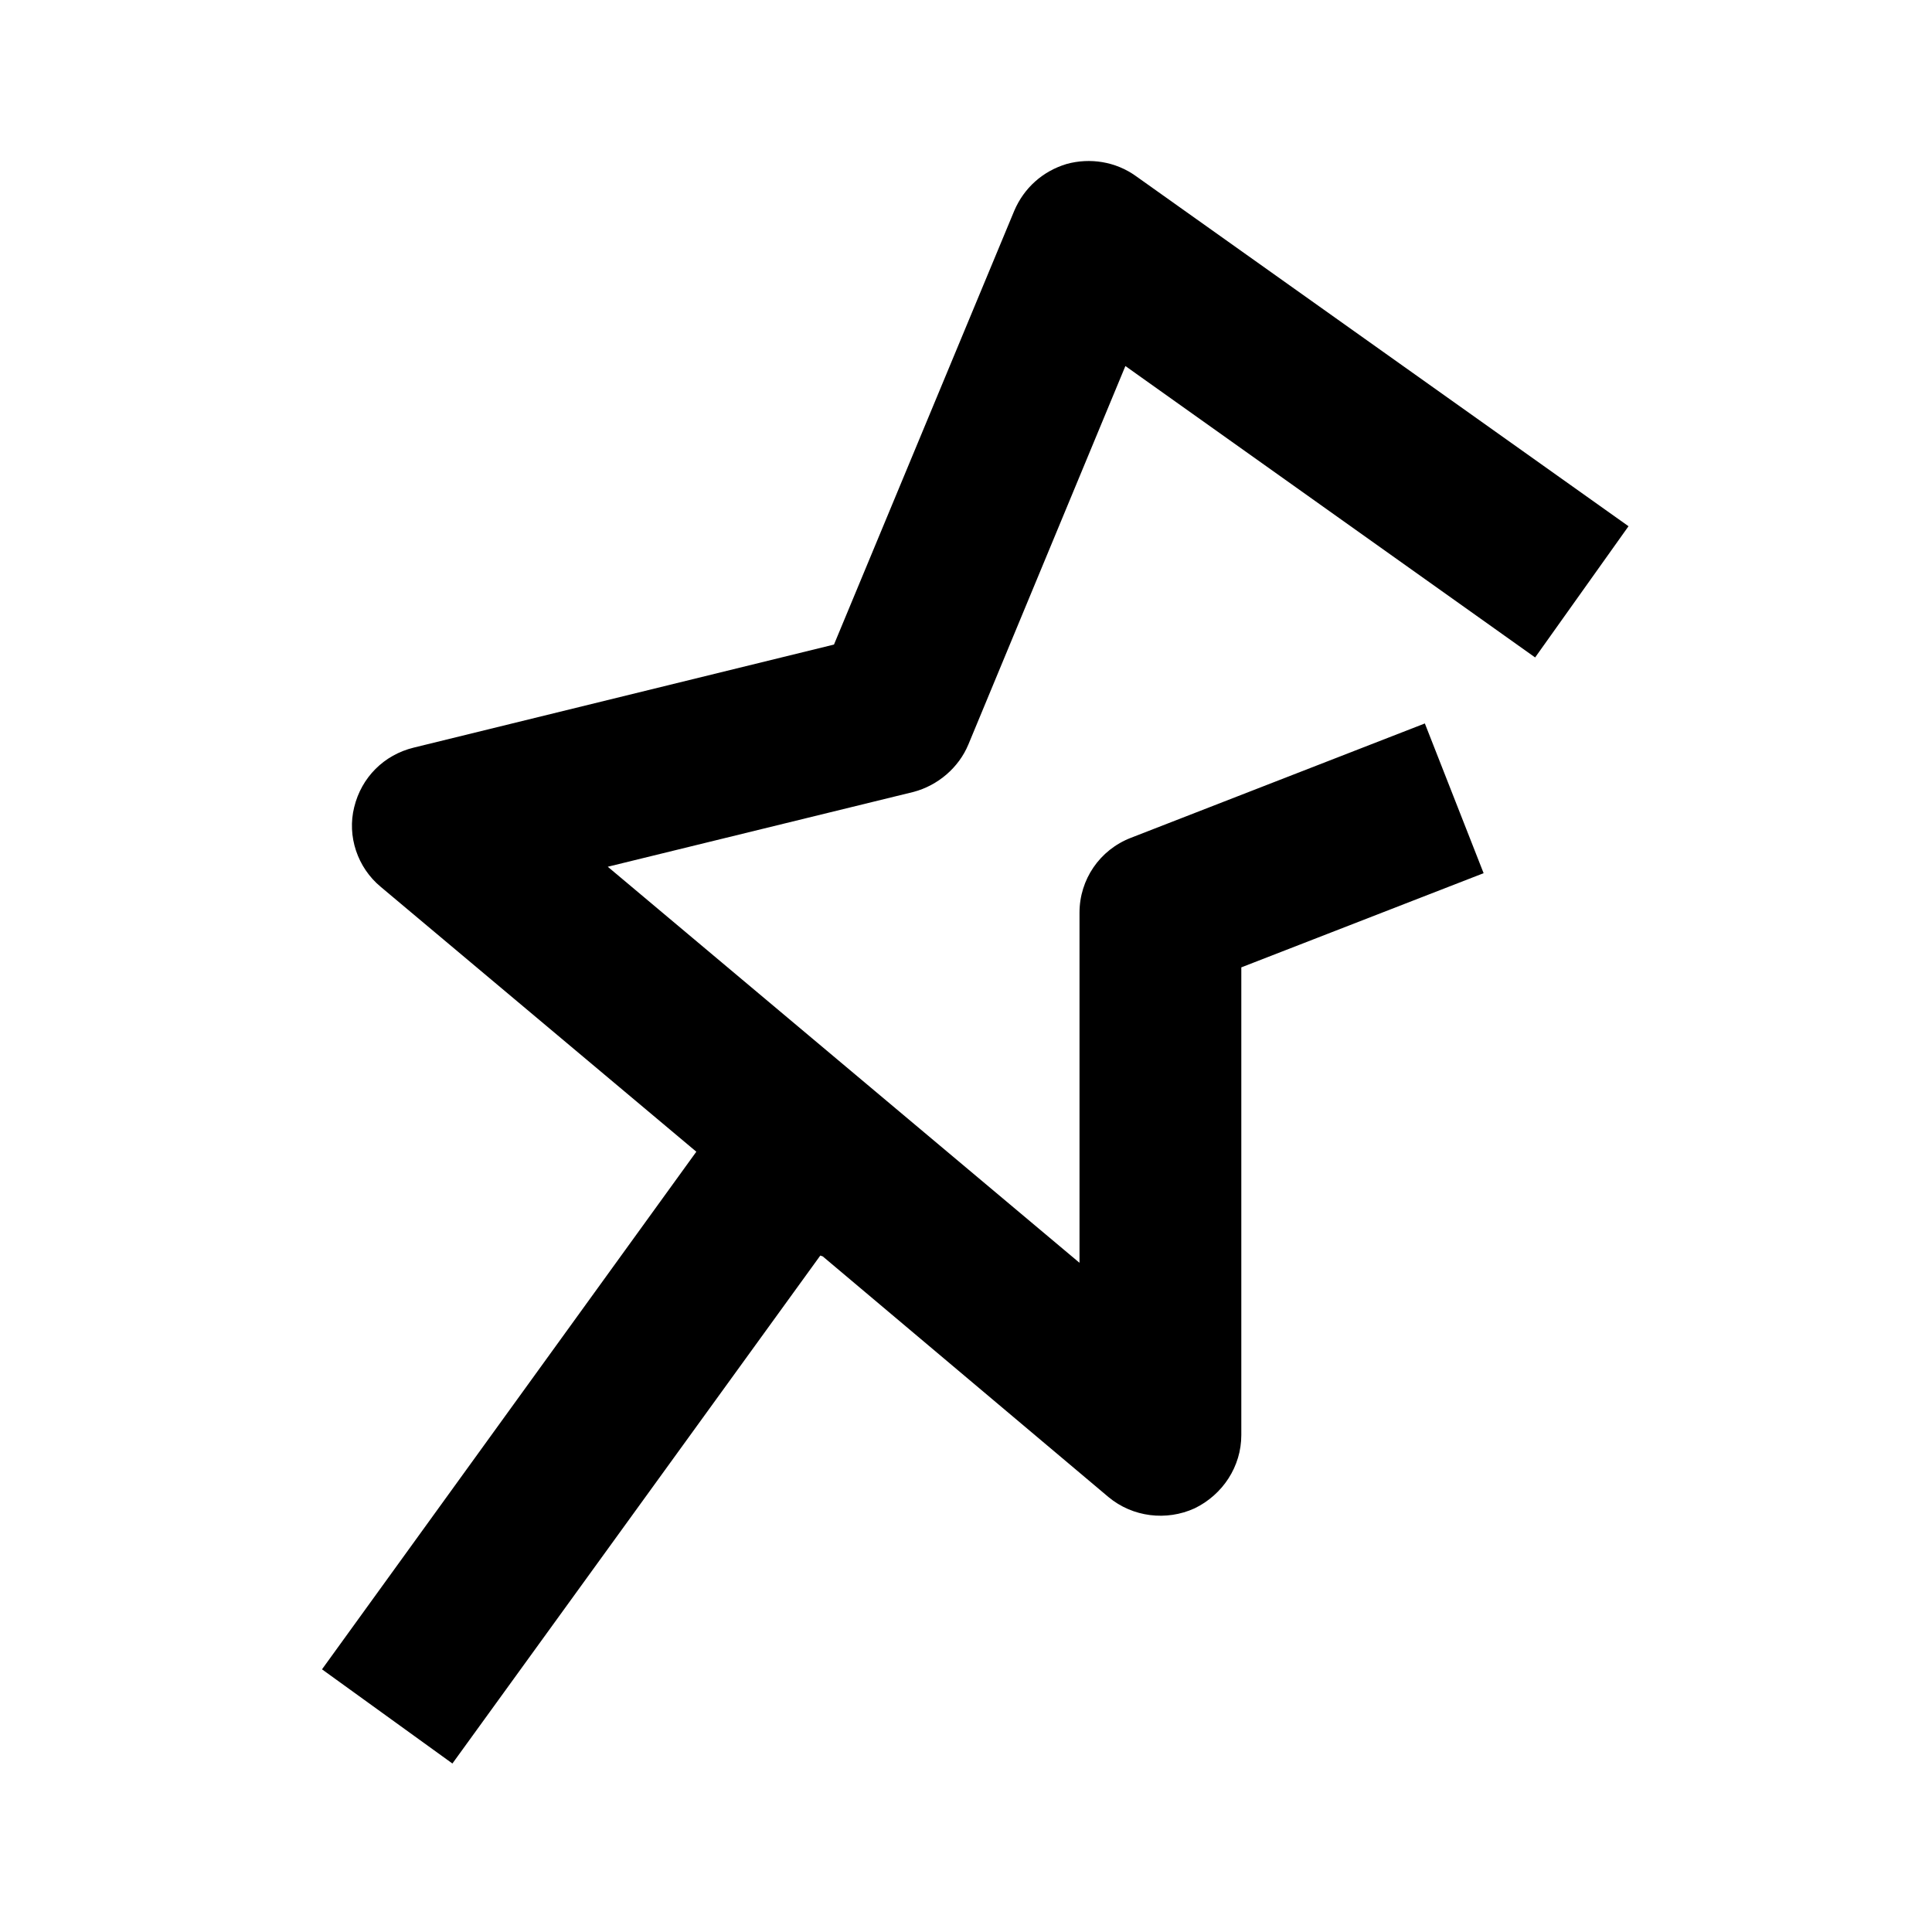 <svg width="24" height="24" viewBox="0 0 24 24" xmlns="http://www.w3.org/2000/svg">
<path d="M10.19 15.597L5.62 21.907L4 20.737L8.65 14.307L4.73 11.017C4.44 10.777 4.31 10.387 4.4 10.027C4.49 9.657 4.77 9.377 5.14 9.287L10.36 8.007L12.6 2.617C12.72 2.337 12.95 2.127 13.25 2.037C13.54 1.957 13.86 2.007 14.11 2.187L20.23 6.537L19.07 8.167L13.98 4.547L12.03 9.247C11.91 9.537 11.65 9.757 11.35 9.837L7.55 10.767L13.41 15.687V11.337C13.41 10.927 13.66 10.557 14.05 10.407L17.7 8.987L18.43 10.847L15.42 12.017V17.827C15.42 18.217 15.19 18.567 14.84 18.737C14.49 18.897 14.07 18.847 13.77 18.597L10.22 15.607L10.19 15.597Z" />
</svg>
